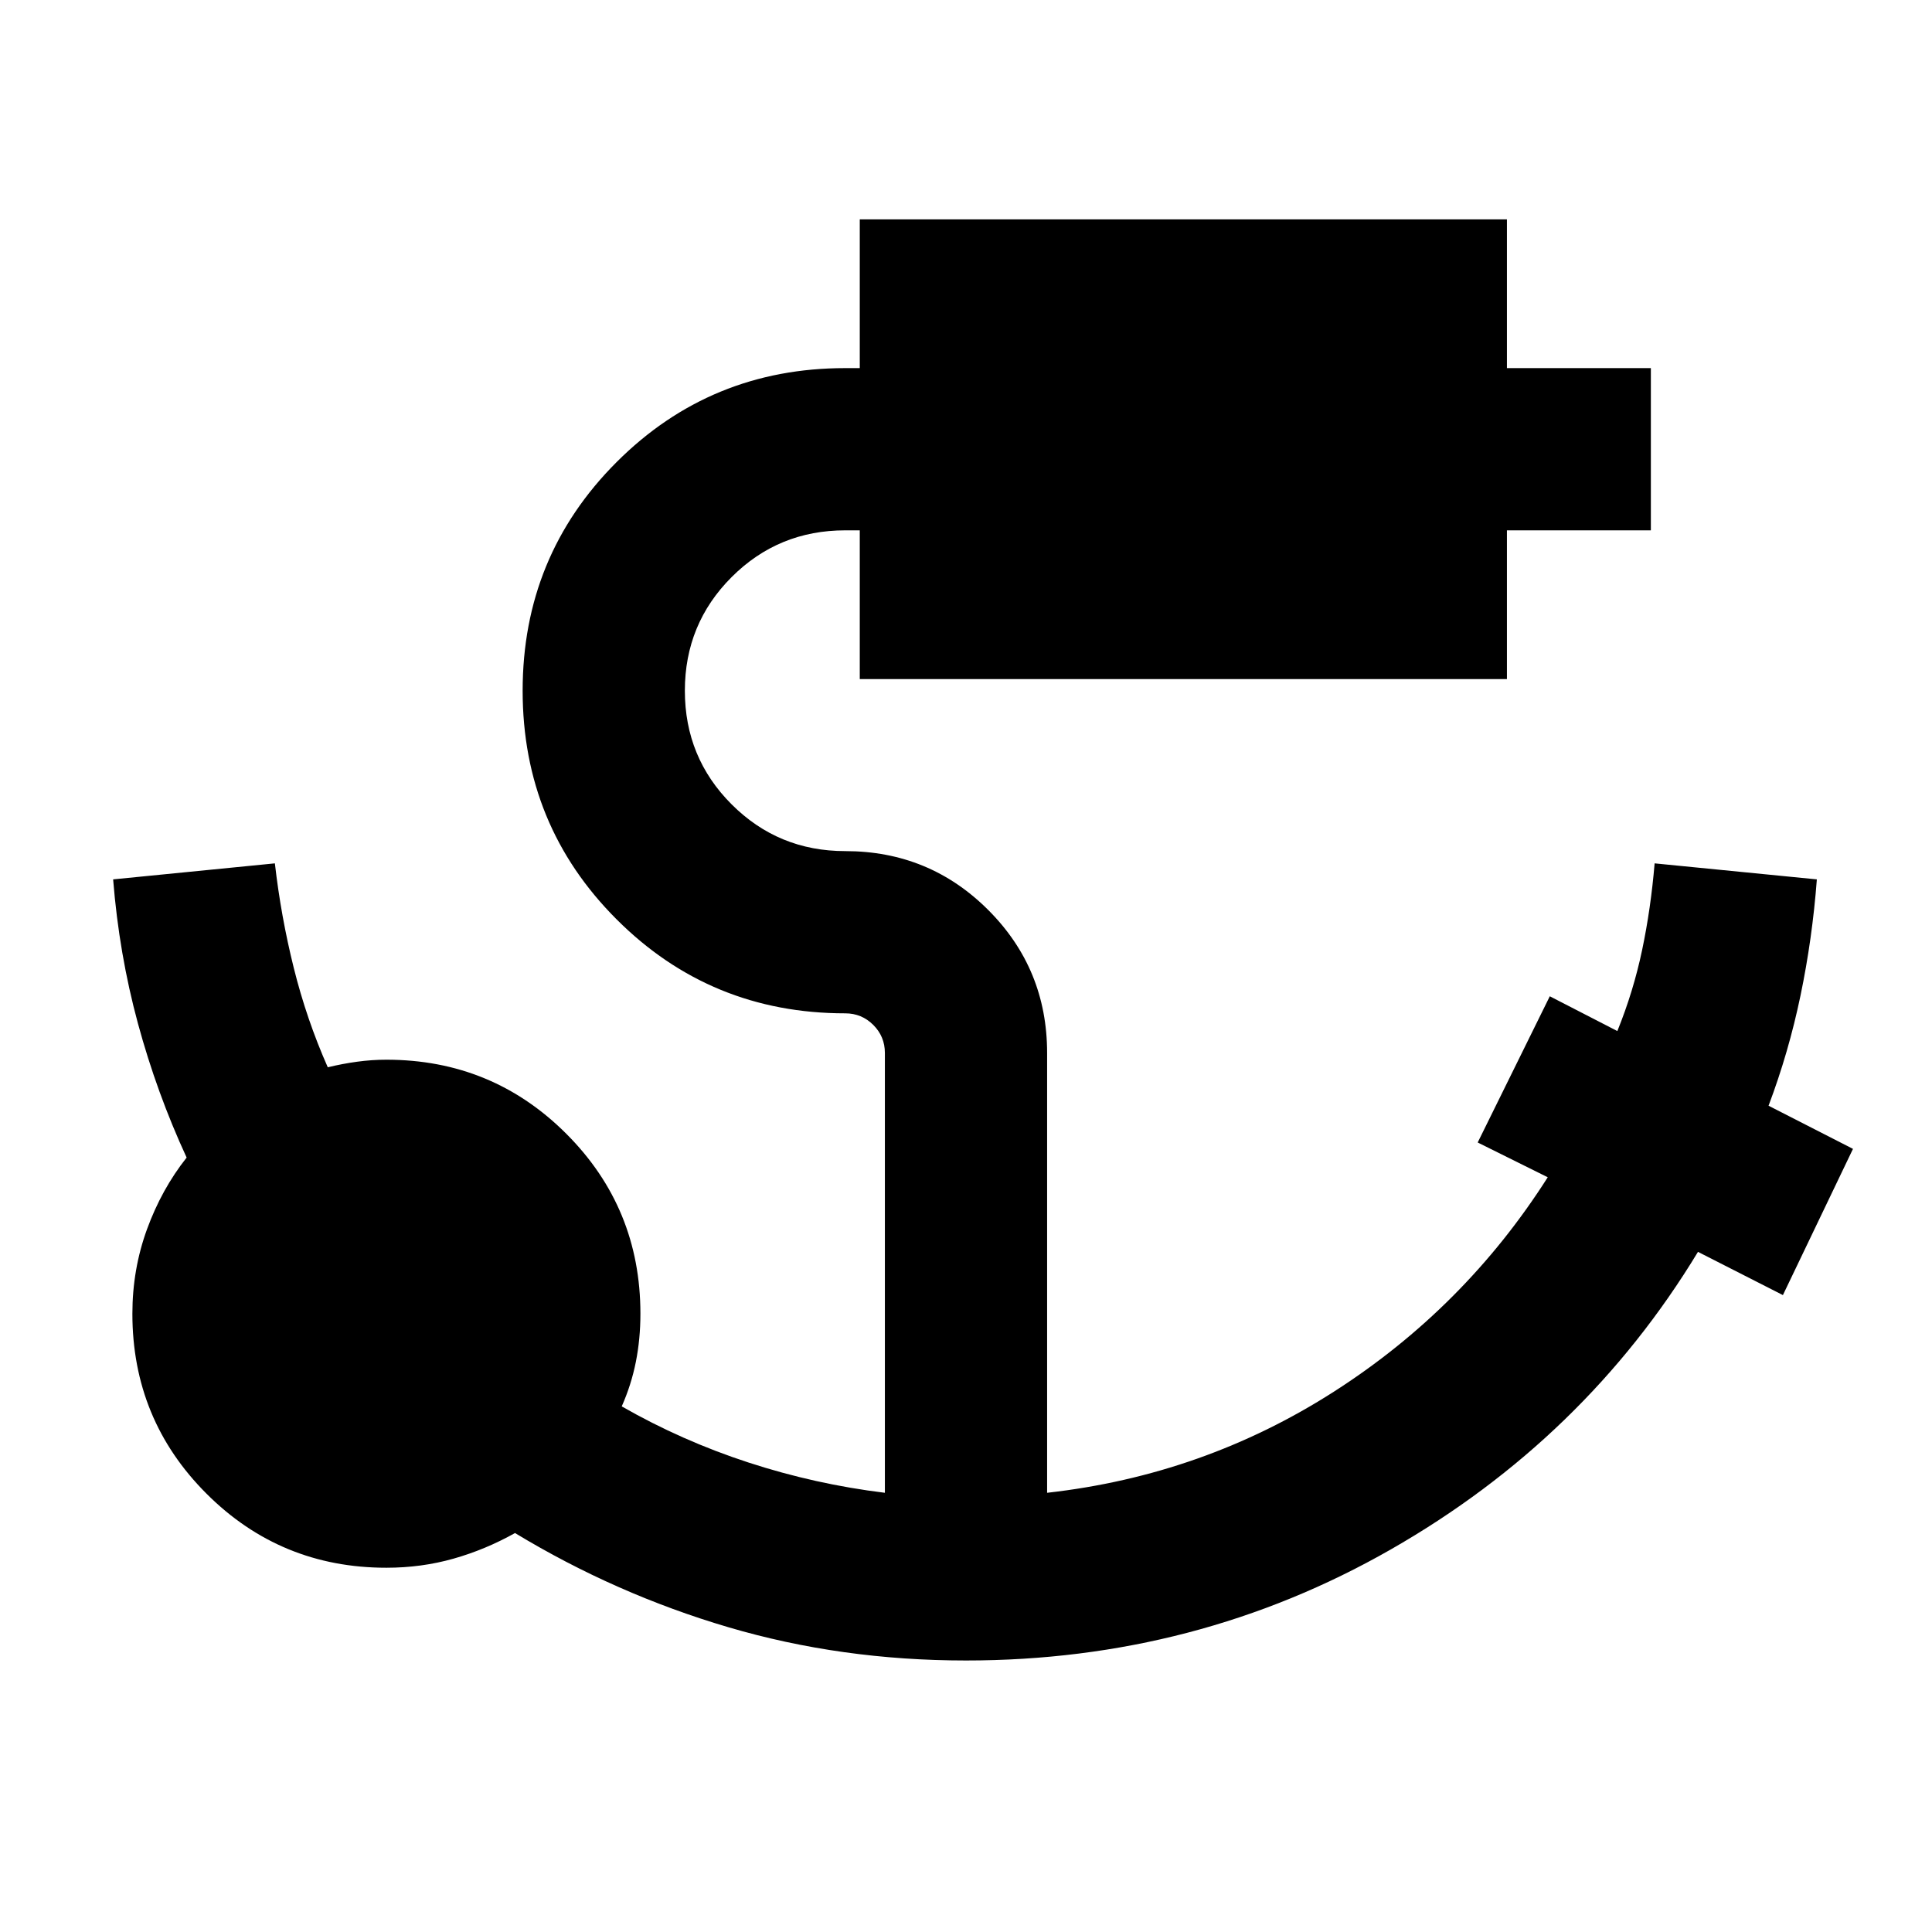 <svg xmlns="http://www.w3.org/2000/svg" viewBox="0 96 960 960"><path d="M480 921.087q-62.043 0-118.065-16.522-56.022-16.521-106.022-46.804Q241.196 866 225.307 870.5 209.418 875 192 875q-52.591 0-89.404-36.813-36.814-36.814-36.814-89.404 0-22.045 7.256-41.953 7.255-19.908 19.701-35.634-14.812-32.058-24.193-66.617-9.38-34.559-12.329-71.622l80.37-7.957q3 26.283 9.38 51.924 6.381 25.641 16.903 49.402 7.244-1.761 14.565-2.761 7.32-1 14.565-1 52.591 0 89.404 36.814 36.814 36.813 36.814 89.404 0 12.521-2.261 23.902-2.261 11.38-7.022 22.141 29.848 17.087 62.978 27.891 33.13 10.805 67.783 15.044V619.217q0-8.17-5.763-13.933-5.762-5.762-13.933-5.762-66.913 0-113.609-46.696-46.695-46.696-46.695-113.609t46.695-113.608Q353.087 278.913 420 278.913h7.217V205h321.566v73.913h71.521v80.609h-71.521v73.913H427.217v-73.913H420q-33.224 0-56.46 23.235-23.236 23.236-23.236 56.46 0 33.225 23.236 56.46 23.236 23.236 56.46 23.236 41.794 0 71.049 29.255 29.255 29.256 29.255 71.049v218.544q77.696-8.718 142.587-50.304 64.891-41.587 106.174-106.479l-34.804-17.282 35.826-72.653 33.565 17.283q8-19.761 12.314-40.291 4.314-20.531 6.208-43.035l80.609 7.957q-2.239 29.478-8.12 57.717-5.88 28.239-15.88 54.749l41.956 21.447-34.826 72.652-42.196-21.478q-56.195 92.761-152.695 147.902-96.5 55.141-211.022 55.141Z"/></svg>
